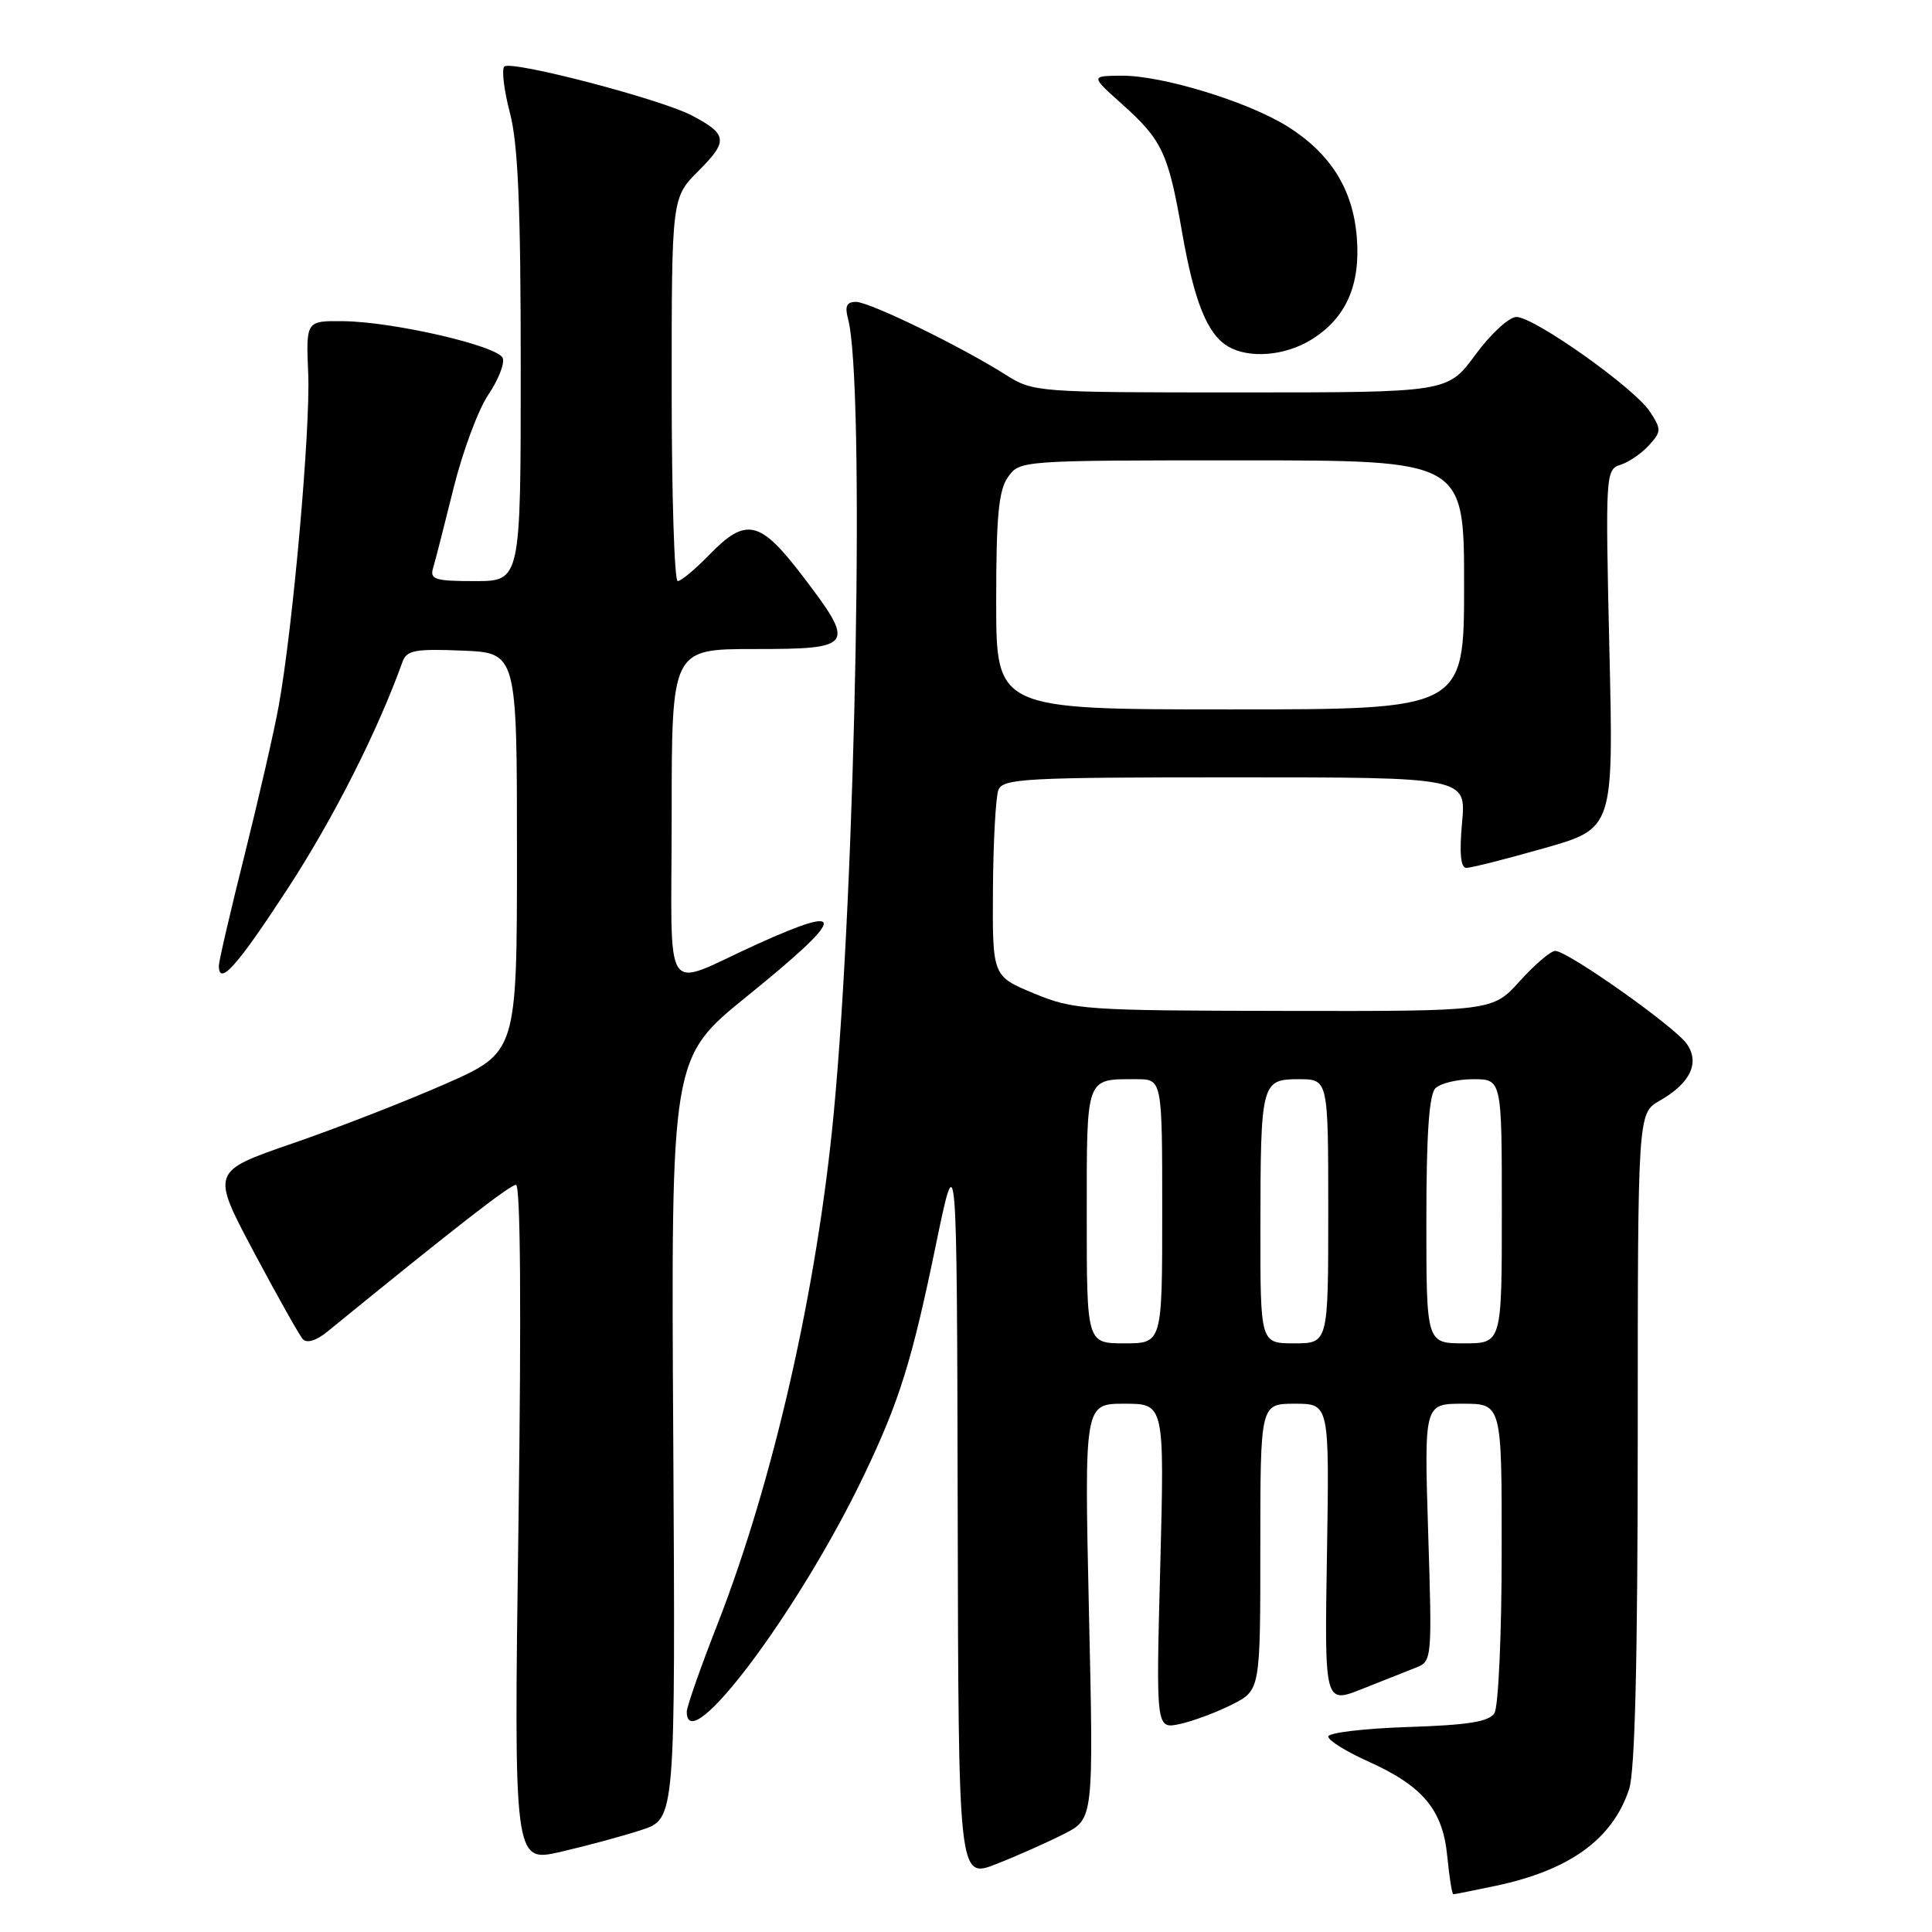 <?xml version="1.0" encoding="UTF-8" standalone="no"?>
<!DOCTYPE svg PUBLIC "-//W3C//DTD SVG 1.1//EN" "http://www.w3.org/Graphics/SVG/1.1/DTD/svg11.dtd" >
<svg xmlns="http://www.w3.org/2000/svg" xmlns:xlink="http://www.w3.org/1999/xlink" version="1.1" viewBox="0 0 256 256">
 <g >
 <path fill="currentColor"
d=" M 198.20 249.88 C 208.01 247.80 213.64 243.72 215.86 237.10 C 216.64 234.77 217.00 220.16 217.01 190.60 C 217.01 147.50 217.01 147.50 219.92 145.85 C 223.98 143.53 225.27 140.83 223.51 138.32 C 221.91 136.03 207.72 126.00 206.08 126.00 C 205.48 126.00 203.37 127.80 201.38 130.00 C 197.77 134.00 197.77 134.00 170.13 133.95 C 143.71 133.91 142.26 133.81 137.00 131.63 C 131.50 129.35 131.50 129.35 131.57 117.86 C 131.61 111.54 131.94 105.61 132.29 104.68 C 132.88 103.16 135.78 103.00 163.61 103.00 C 194.28 103.00 194.28 103.00 193.73 109.00 C 193.36 113.07 193.55 115.00 194.30 115.00 C 194.92 115.00 199.56 113.83 204.61 112.39 C 213.81 109.78 213.81 109.78 213.25 86.01 C 212.72 62.80 212.75 62.21 214.72 61.59 C 215.83 61.24 217.53 60.07 218.50 59.00 C 220.15 57.18 220.15 56.88 218.62 54.54 C 216.57 51.41 203.30 42.00 200.93 42.00 C 199.96 42.00 197.52 44.25 195.50 47.00 C 191.83 52.00 191.83 52.00 164.39 52.00 C 137.20 52.00 136.93 51.98 133.18 49.61 C 127.16 45.81 115.20 40.00 113.41 40.00 C 112.19 40.00 111.92 40.59 112.37 42.25 C 114.61 50.62 113.42 116.63 110.47 147.55 C 108.25 170.89 102.46 196.29 95.06 215.24 C 92.83 220.94 91.00 226.15 91.00 226.81 C 91.00 233.27 105.91 213.39 114.47 195.50 C 119.17 185.68 120.81 180.44 124.00 165.00 C 126.79 151.50 126.79 151.50 126.90 200.24 C 127.00 248.97 127.00 248.97 132.05 246.98 C 134.83 245.89 138.86 244.09 141.00 243.00 C 144.91 241.01 144.91 241.01 144.29 213.50 C 143.68 186.00 143.68 186.00 148.99 186.00 C 154.30 186.00 154.30 186.00 153.74 207.56 C 153.17 229.12 153.17 229.12 156.34 228.44 C 158.08 228.06 161.19 226.90 163.25 225.86 C 167.00 223.96 167.00 223.96 167.00 204.98 C 167.00 186.00 167.00 186.00 171.58 186.00 C 176.15 186.00 176.15 186.00 175.83 205.89 C 175.50 225.78 175.50 225.78 180.50 223.79 C 183.25 222.69 186.46 221.42 187.64 220.96 C 189.74 220.15 189.77 219.82 189.24 203.07 C 188.71 186.00 188.71 186.00 193.85 186.00 C 199.00 186.00 199.00 186.00 198.98 205.75 C 198.98 216.61 198.54 226.18 198.02 227.00 C 197.30 228.14 194.54 228.58 186.54 228.84 C 180.74 229.03 176.00 229.60 176.00 230.10 C 176.00 230.61 178.36 232.08 181.25 233.38 C 188.54 236.65 191.18 239.80 191.77 245.97 C 192.04 248.74 192.40 251.00 192.58 251.00 C 192.76 251.00 195.29 250.49 198.20 249.88 Z  M 85.00 242.48 C 89.50 241.01 89.50 241.01 89.21 190.59 C 88.91 140.17 88.91 140.17 98.96 132.03 C 112.13 121.37 112.48 119.60 100.34 125.10 C 87.51 130.90 89.00 133.16 89.00 107.98 C 89.00 86.00 89.00 86.00 100.00 86.00 C 113.20 86.00 113.45 85.62 106.26 76.21 C 100.69 68.92 98.84 68.51 94.00 73.50 C 92.13 75.42 90.25 77.00 89.80 77.00 C 89.36 77.00 89.00 65.57 89.00 51.60 C 89.00 26.20 89.00 26.20 92.57 22.63 C 96.51 18.69 96.40 17.79 91.69 15.31 C 87.53 13.12 67.70 7.95 66.82 8.82 C 66.45 9.20 66.78 11.96 67.57 14.97 C 68.65 19.09 69.00 27.42 69.00 48.72 C 69.00 77.00 69.00 77.00 62.93 77.00 C 57.62 77.00 56.93 76.78 57.39 75.25 C 57.68 74.29 58.90 69.53 60.10 64.68 C 61.30 59.84 63.37 54.27 64.70 52.31 C 66.03 50.35 66.89 48.16 66.62 47.45 C 66.00 45.84 52.19 42.64 45.52 42.56 C 40.54 42.50 40.54 42.50 40.84 49.50 C 41.15 56.78 38.81 83.18 36.93 93.54 C 36.34 96.82 34.31 105.66 32.43 113.20 C 30.54 120.73 29.00 127.37 29.00 127.95 C 29.00 130.74 31.39 128.07 38.10 117.78 C 44.18 108.46 50.00 96.96 53.33 87.71 C 53.88 86.16 55.00 85.95 61.24 86.21 C 68.50 86.50 68.50 86.50 68.50 112.97 C 68.50 139.44 68.50 139.44 59.00 143.63 C 53.77 145.93 44.66 149.48 38.73 151.52 C 27.97 155.23 27.97 155.23 33.62 165.87 C 36.73 171.71 39.66 176.93 40.13 177.45 C 40.66 178.03 41.92 177.64 43.38 176.45 C 60.24 162.70 67.57 157.00 68.37 157.00 C 68.97 157.00 69.09 173.54 68.70 201.90 C 68.08 246.80 68.08 246.80 74.29 245.38 C 77.70 244.59 82.53 243.29 85.00 242.48 Z  M 173.70 45.04 C 178.34 42.21 180.31 37.78 179.78 31.40 C 179.26 25.04 176.29 20.32 170.58 16.74 C 165.35 13.47 153.98 9.99 148.64 10.03 C 144.50 10.06 144.50 10.06 148.66 13.78 C 153.99 18.55 154.80 20.26 156.62 30.71 C 158.24 40.00 159.98 44.30 162.75 45.92 C 165.53 47.54 170.23 47.16 173.70 45.04 Z  M 144.00 161.11 C 144.00 142.47 143.81 143.00 150.58 143.00 C 154.00 143.00 154.00 143.00 154.00 160.50 C 154.00 178.00 154.00 178.00 149.00 178.00 C 144.00 178.00 144.00 178.00 144.00 161.11 Z  M 167.01 162.75 C 167.03 143.40 167.13 143.00 172.12 143.00 C 176.00 143.00 176.00 143.00 176.00 160.50 C 176.00 178.00 176.00 178.00 171.50 178.00 C 167.00 178.00 167.00 178.00 167.01 162.75 Z  M 189.00 161.70 C 189.00 150.36 189.36 145.04 190.20 144.20 C 190.86 143.54 193.11 143.00 195.20 143.00 C 199.00 143.00 199.00 143.00 199.00 160.50 C 199.00 178.00 199.00 178.00 194.00 178.00 C 189.00 178.00 189.00 178.00 189.00 161.70 Z  M 132.00 79.72 C 132.00 68.42 132.32 64.98 133.56 63.22 C 135.11 61.01 135.26 61.00 164.56 61.00 C 194.00 61.00 194.00 61.00 194.00 77.50 C 194.00 94.00 194.00 94.00 163.00 94.00 C 132.00 94.00 132.00 94.00 132.00 79.72 Z "/>
</g>
</svg>